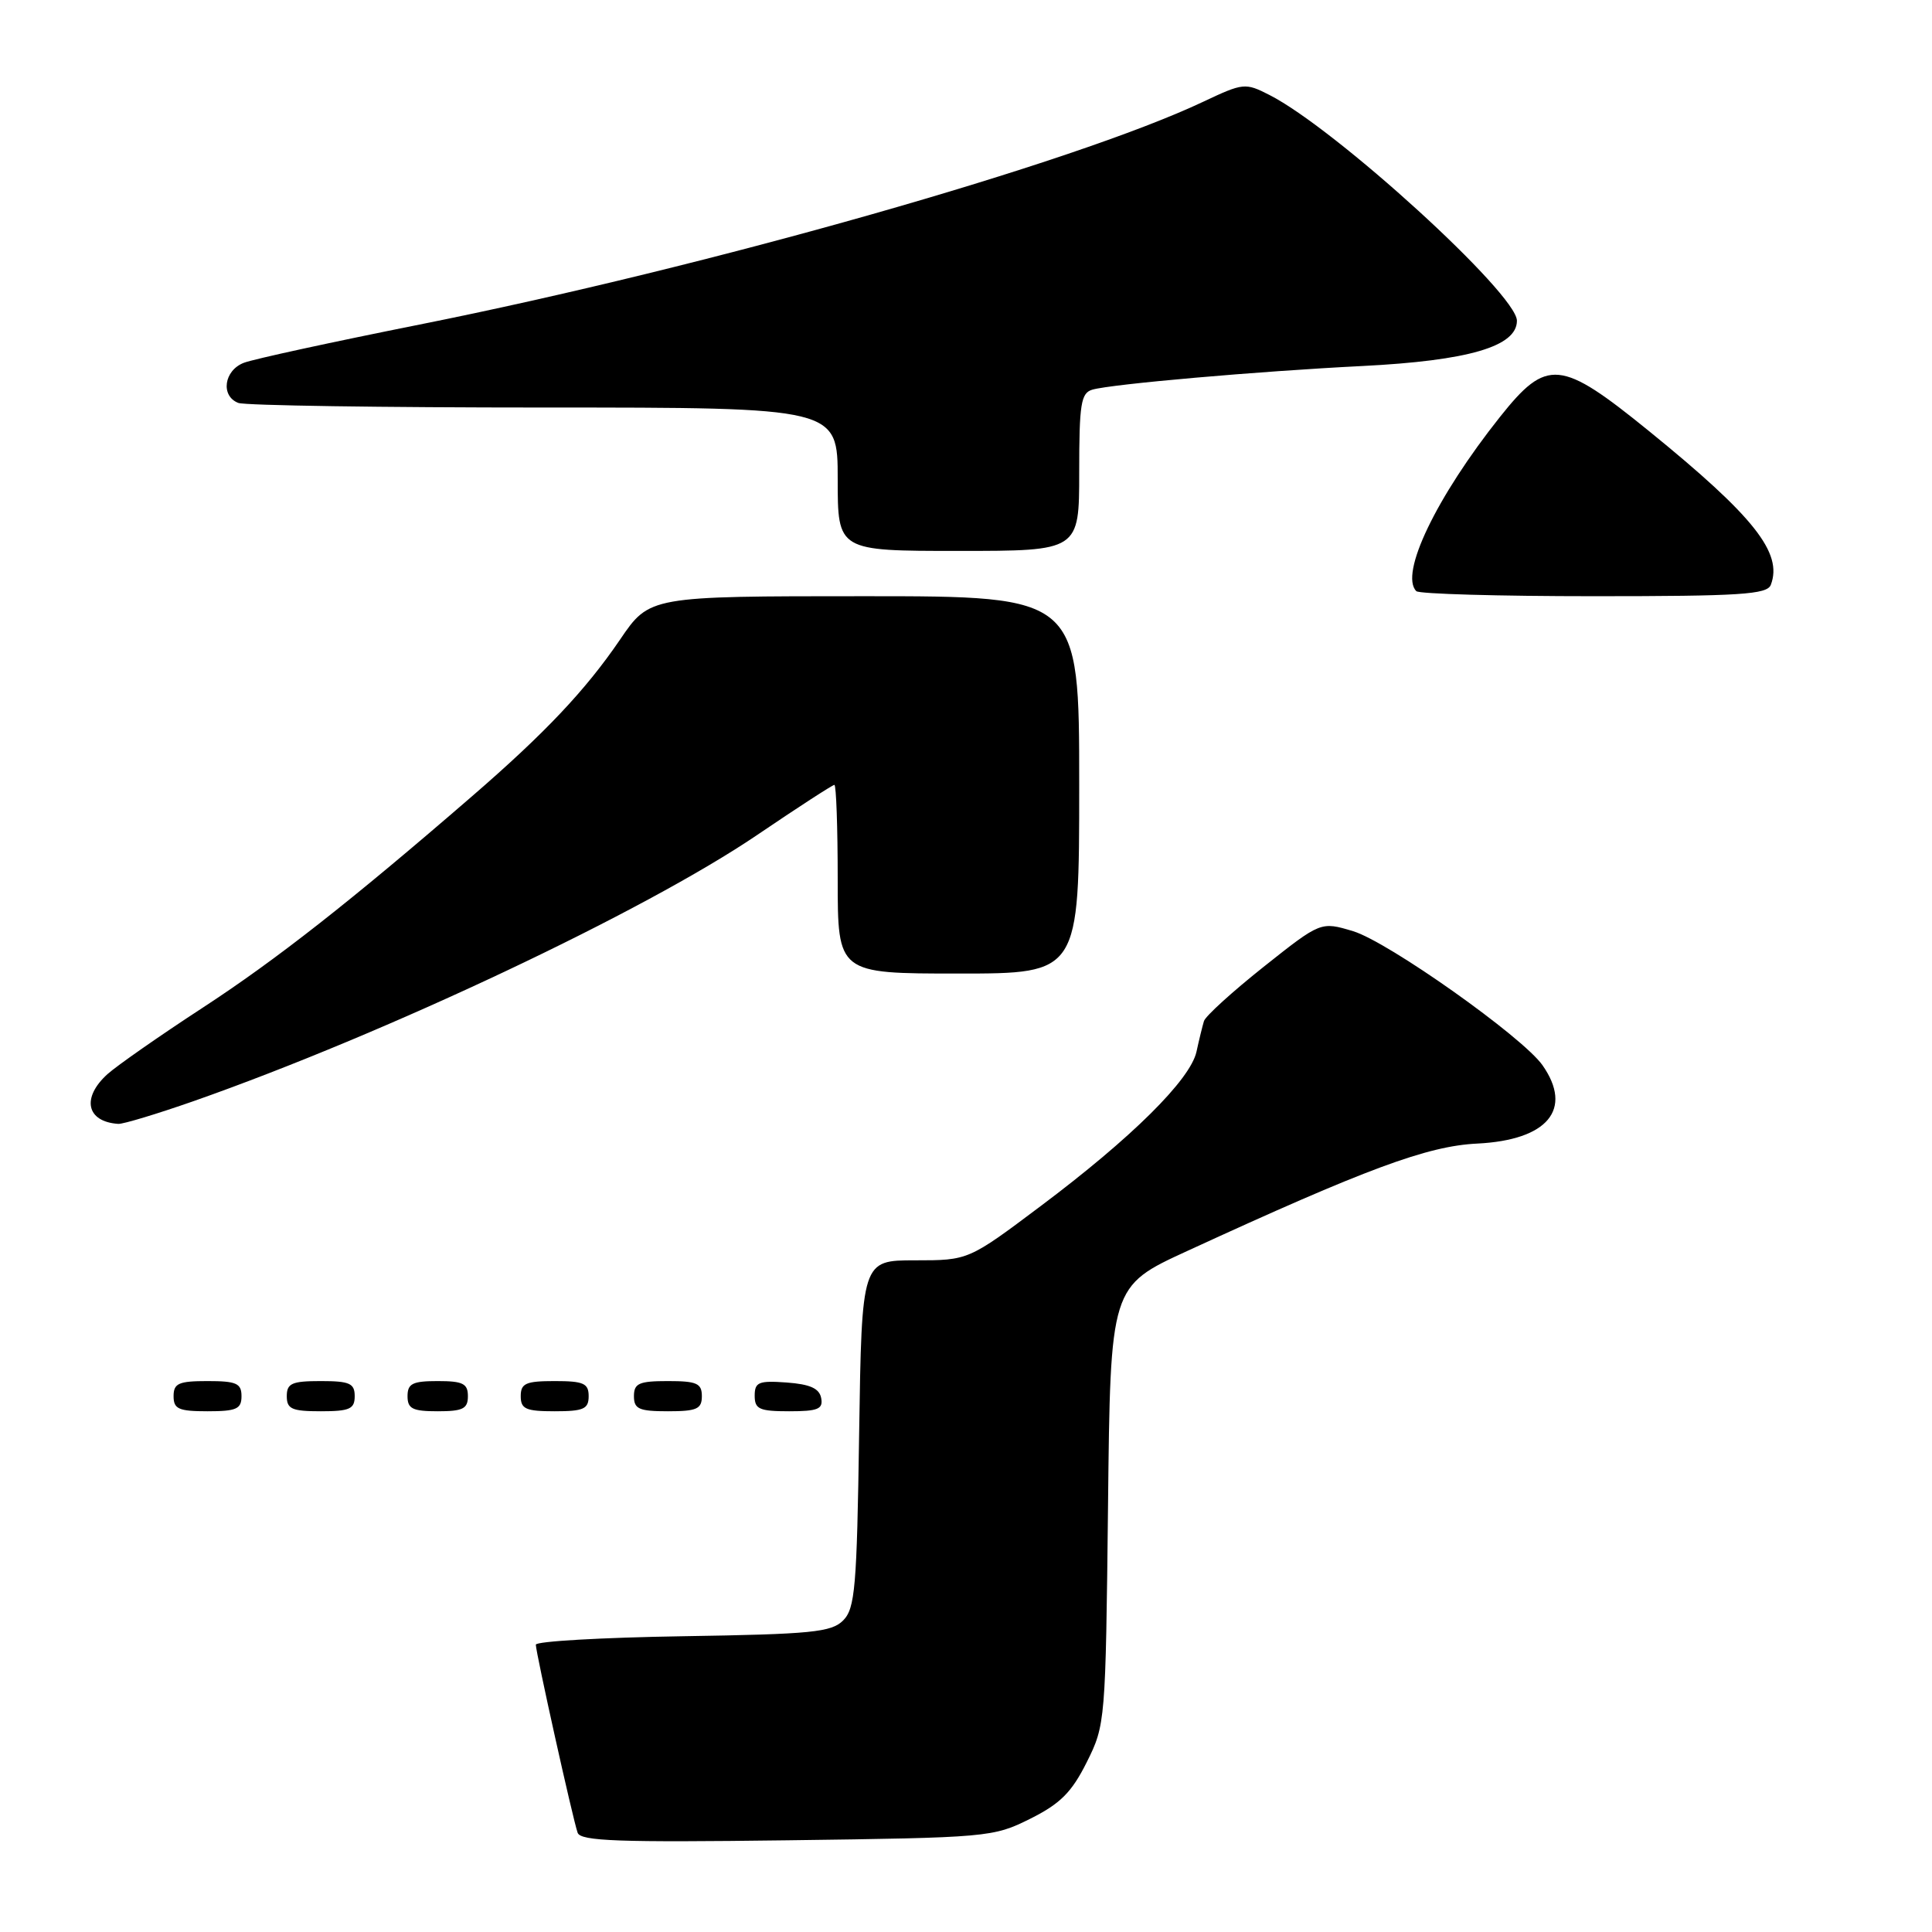 <?xml version="1.0" encoding="UTF-8" standalone="no"?>
<!DOCTYPE svg PUBLIC "-//W3C//DTD SVG 1.1//EN" "http://www.w3.org/Graphics/SVG/1.1/DTD/svg11.dtd" >
<svg xmlns="http://www.w3.org/2000/svg" xmlns:xlink="http://www.w3.org/1999/xlink" version="1.1" viewBox="0 0 256 256">
 <g >
 <path fill="currentColor"
d=" M 136.50 241.00 C 140.50 239.00 142.00 237.50 144.00 233.50 C 146.47 228.56 146.50 228.13 146.82 199.47 C 147.13 170.44 147.13 170.44 157.32 165.76 C 181.01 154.86 189.13 151.85 195.73 151.53 C 205.08 151.07 208.48 146.99 204.39 141.15 C 201.77 137.41 183.94 124.79 179.30 123.39 C 175.01 122.10 175.01 122.10 167.45 128.10 C 163.30 131.40 159.73 134.64 159.53 135.30 C 159.33 135.96 158.88 137.79 158.54 139.36 C 157.72 143.07 149.95 150.77 137.91 159.80 C 128.32 167.00 128.32 167.00 121.26 167.00 C 114.19 167.00 114.19 167.00 113.84 189.97 C 113.54 210.38 113.30 213.13 111.72 214.72 C 110.15 216.28 107.56 216.54 90.47 216.81 C 79.76 216.98 71.00 217.48 71.00 217.93 C 71.00 218.97 75.91 241.08 76.54 242.85 C 76.93 243.96 82.00 244.14 104.26 243.85 C 130.95 243.50 131.60 243.44 136.50 241.00 Z  M 32.00 185.00 C 32.00 183.30 31.33 183.00 27.50 183.00 C 23.67 183.00 23.00 183.30 23.00 185.00 C 23.00 186.70 23.67 187.00 27.50 187.00 C 31.33 187.00 32.00 186.70 32.00 185.00 Z  M 47.00 185.00 C 47.00 183.30 46.33 183.00 42.50 183.00 C 38.67 183.00 38.00 183.30 38.00 185.00 C 38.00 186.70 38.67 187.00 42.50 187.00 C 46.33 187.00 47.00 186.70 47.00 185.00 Z  M 62.00 185.00 C 62.00 183.33 61.33 183.00 58.00 183.00 C 54.67 183.00 54.00 183.33 54.00 185.00 C 54.00 186.67 54.67 187.00 58.00 187.00 C 61.33 187.00 62.00 186.67 62.00 185.00 Z  M 78.00 185.00 C 78.00 183.30 77.33 183.00 73.50 183.00 C 69.67 183.00 69.00 183.30 69.00 185.00 C 69.00 186.70 69.67 187.00 73.50 187.00 C 77.33 187.00 78.00 186.70 78.00 185.00 Z  M 93.00 185.00 C 93.00 183.30 92.33 183.00 88.50 183.00 C 84.67 183.00 84.00 183.30 84.00 185.00 C 84.00 186.70 84.67 187.00 88.50 187.00 C 92.33 187.00 93.00 186.70 93.00 185.00 Z  M 108.81 185.25 C 108.57 183.97 107.34 183.42 104.24 183.19 C 100.53 182.92 100.00 183.14 100.00 184.94 C 100.00 186.72 100.62 187.00 104.57 187.00 C 108.39 187.00 109.09 186.71 108.81 185.25 Z  M 25.67 145.90 C 51.11 136.96 85.40 120.77 100.37 110.61 C 105.74 106.97 110.32 104.00 110.56 104.00 C 110.80 104.00 111.00 109.62 111.00 116.50 C 111.00 129.00 111.00 129.00 127.00 129.00 C 143.00 129.00 143.00 129.00 143.00 104.00 C 143.00 79.00 143.00 79.00 114.54 79.00 C 86.07 79.00 86.07 79.00 82.16 84.75 C 77.58 91.47 72.20 97.16 62.50 105.55 C 46.44 119.45 36.60 127.17 26.84 133.54 C 21.15 137.25 15.49 141.21 14.25 142.32 C 10.77 145.46 11.45 148.64 15.67 148.92 C 16.31 148.96 20.81 147.60 25.67 145.90 Z  M 234.64 77.50 C 236.26 73.27 232.42 68.43 218.50 57.12 C 206.76 47.59 204.98 47.42 198.75 55.25 C 190.32 65.85 185.41 76.07 187.67 78.33 C 188.03 78.70 198.62 79.00 211.20 79.00 C 230.61 79.00 234.15 78.77 234.64 77.50 Z  M 143.00 62.57 C 143.00 53.49 143.23 52.07 144.75 51.63 C 147.32 50.89 166.71 49.19 180.50 48.50 C 194.59 47.79 201.00 45.91 201.00 42.50 C 201.00 38.95 176.99 17.05 168.20 12.58 C 165.01 10.95 164.73 10.98 159.46 13.47 C 142.28 21.60 93.87 35.36 55.57 43.01 C 44.06 45.31 33.60 47.58 32.32 48.07 C 29.67 49.08 29.20 52.48 31.58 53.39 C 32.45 53.73 50.68 54.00 72.08 54.00 C 111.00 54.00 111.00 54.00 111.00 63.50 C 111.00 73.00 111.00 73.00 127.00 73.00 C 143.00 73.00 143.00 73.00 143.00 62.57 Z "/>
</g>
</svg>